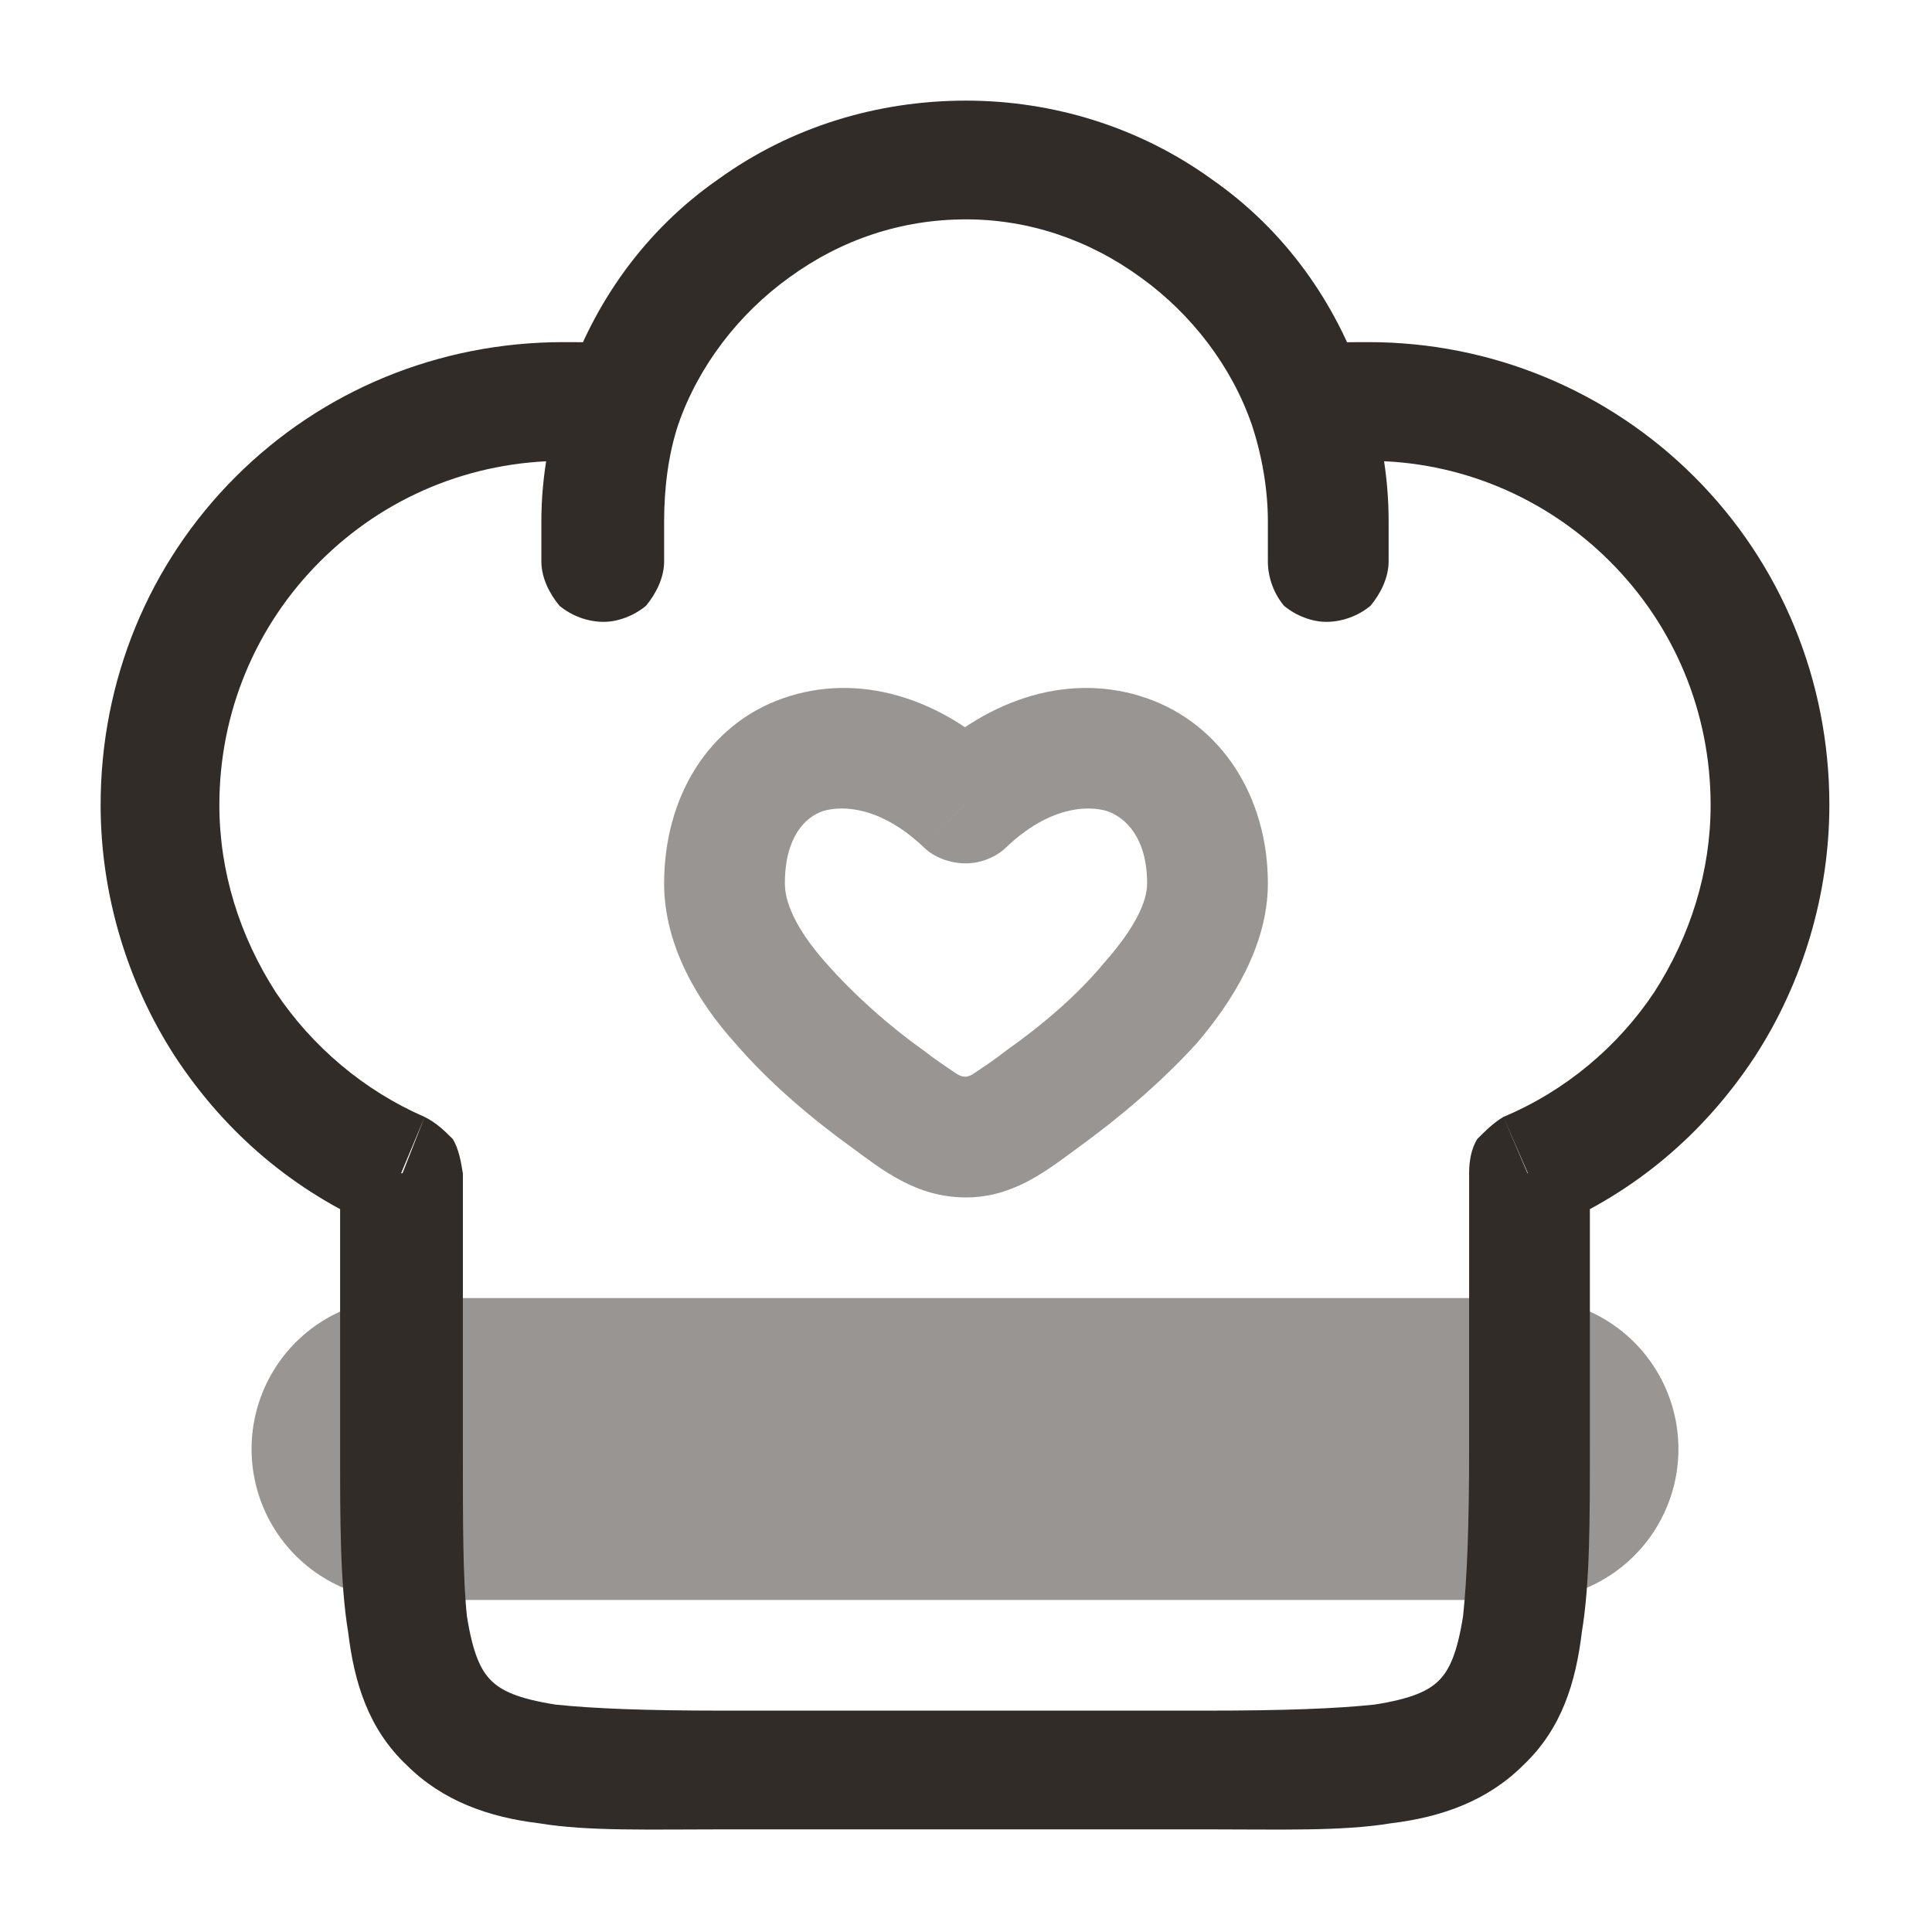 <svg width="9.6" height="9.6" viewBox="0 0 9.6 9.6" fill="none" xmlns="http://www.w3.org/2000/svg" xmlns:xlink="http://www.w3.org/1999/xlink">
	<desc>
			Created with Pixso.
	</desc>
	<defs>
		<clipPath id="clip12_42">
			<rect id="solar:chef-hat-heart-line-duotone" width="9.6" height="9.6" fill="white" fill-opacity="0"/>
		</clipPath>
	</defs>
	<rect id="solar:chef-hat-heart-line-duotone" width="9.6" height="9.6" fill="#FFFFFF" fill-opacity="0"/>
	<g clip-path="url(#clip12_42)">
		<path id="Vector" d="M2 5.83L2.3 5.83C2.29 5.77 2.28 5.71 2.25 5.66C2.21 5.62 2.17 5.58 2.11 5.55L2 5.83ZM7.59 5.83L7.47 5.55C7.42 5.58 7.38 5.62 7.34 5.66C7.31 5.71 7.3 5.77 7.3 5.83L7.59 5.83ZM6.3 2.79C6.3 2.87 6.33 2.95 6.38 3.01C6.44 3.06 6.52 3.09 6.59 3.09C6.67 3.09 6.75 3.06 6.81 3.01C6.86 2.95 6.9 2.87 6.9 2.79L6.3 2.79ZM2.69 2.79C2.69 2.87 2.73 2.95 2.78 3.01C2.84 3.06 2.92 3.09 3 3.09C3.07 3.09 3.15 3.06 3.21 3.01C3.26 2.95 3.3 2.87 3.3 2.79L2.69 2.79ZM2.8 1.7C2.18 1.7 1.6 1.94 1.17 2.37C0.74 2.8 0.5 3.38 0.5 4L1.09 4C1.09 3.54 1.27 3.11 1.59 2.79C1.91 2.47 2.34 2.29 2.8 2.29L2.8 1.7ZM6.8 2.29C7.25 2.29 7.68 2.47 8 2.79C8.32 3.11 8.5 3.54 8.5 4L9.09 4C9.09 3.38 8.85 2.8 8.42 2.37C7.99 1.94 7.41 1.7 6.8 1.7L6.8 2.29ZM6 8.5L3.59 8.5L3.59 9.09L6 9.09L6 8.5ZM3.59 8.5C3.21 8.5 2.95 8.49 2.76 8.47C2.57 8.44 2.49 8.4 2.44 8.35L2.02 8.77C2.2 8.95 2.43 9.03 2.68 9.06C2.92 9.1 3.23 9.09 3.59 9.09L3.59 8.5ZM1.69 7.2C1.69 7.56 1.69 7.87 1.73 8.11C1.76 8.36 1.83 8.59 2.02 8.77L2.44 8.35C2.39 8.3 2.35 8.22 2.32 8.03C2.3 7.84 2.3 7.58 2.3 7.2L1.69 7.2ZM7.3 7.2C7.3 7.58 7.29 7.84 7.27 8.03C7.24 8.22 7.2 8.3 7.15 8.35L7.57 8.77C7.76 8.59 7.83 8.36 7.86 8.11C7.9 7.87 7.9 7.56 7.9 7.2L7.3 7.2ZM6 9.09C6.36 9.09 6.67 9.1 6.91 9.06C7.16 9.03 7.39 8.95 7.57 8.77L7.15 8.35C7.1 8.4 7.02 8.44 6.83 8.47C6.64 8.49 6.38 8.5 6 8.5L6 9.09ZM2.8 2.29C2.88 2.29 2.96 2.3 3.05 2.31L3.13 1.72C3.02 1.7 2.91 1.7 2.8 1.7L2.8 2.29ZM4.8 0.5C4.36 0.5 3.93 0.63 3.57 0.89C3.21 1.14 2.95 1.5 2.81 1.92L3.37 2.11C3.47 1.82 3.67 1.56 3.92 1.38C4.18 1.19 4.48 1.09 4.8 1.09L4.8 0.5ZM2.81 1.92C2.73 2.14 2.69 2.37 2.69 2.59L3.3 2.59C3.3 2.43 3.32 2.26 3.37 2.11L2.81 1.92ZM6.8 1.7C6.68 1.7 6.57 1.7 6.46 1.72L6.54 2.31C6.63 2.3 6.71 2.29 6.8 2.29L6.8 1.7ZM4.8 1.09C5.11 1.09 5.41 1.19 5.67 1.38C5.92 1.56 6.12 1.82 6.22 2.11L6.78 1.92C6.64 1.5 6.38 1.14 6.02 0.89C5.66 0.63 5.23 0.5 4.8 0.5L4.8 1.09ZM6.22 2.11C6.27 2.26 6.3 2.43 6.3 2.59L6.9 2.59C6.9 2.36 6.86 2.13 6.78 1.92L6.22 2.11L6.22 2.11ZM2.3 7.2L2.3 5.83L1.69 5.83L1.69 7.2L2.3 7.2ZM2.11 5.55C1.81 5.42 1.55 5.2 1.37 4.93C1.19 4.65 1.09 4.33 1.09 4L0.5 4C0.5 4.44 0.63 4.88 0.87 5.25C1.12 5.63 1.46 5.92 1.88 6.1L2.11 5.55ZM7.3 5.83L7.3 7.2L7.9 7.2L7.9 5.83L7.3 5.83ZM8.5 4C8.5 4.33 8.4 4.65 8.22 4.93C8.04 5.2 7.78 5.42 7.47 5.55L7.71 6.1C8.13 5.92 8.47 5.63 8.72 5.25C8.96 4.88 9.09 4.44 9.09 4L8.5 4ZM6.3 2.59L6.3 2.79L6.9 2.79L6.9 2.59L6.3 2.59ZM2.69 2.59L2.69 2.79L3.3 2.79L3.3 2.59L2.69 2.59Z" fill="#312C27" fill-opacity="1" fill-rule="nonzero"/>
		<g opacity="0.5">
			<path id="Vector" d="M4.8 3.99L4.59 4.21C4.64 4.26 4.72 4.29 4.8 4.29C4.87 4.29 4.95 4.26 5 4.21L4.8 3.99ZM4.59 5.22C4.42 5.1 4.24 4.94 4.1 4.78C3.95 4.61 3.9 4.48 3.9 4.39L3.3 4.39C3.3 4.7 3.47 4.98 3.65 5.18C3.83 5.39 4.05 5.57 4.23 5.7L4.59 5.22ZM3.9 4.39C3.9 4.16 4 4.06 4.09 4.03C4.19 4 4.38 4.01 4.59 4.21L5 3.78C4.67 3.46 4.26 3.34 3.89 3.47C3.52 3.6 3.3 3.96 3.3 4.39L3.9 4.39ZM5.36 5.7C5.54 5.57 5.76 5.39 5.95 5.18C6.12 4.98 6.3 4.7 6.3 4.39L5.7 4.39C5.7 4.48 5.64 4.61 5.49 4.78C5.35 4.95 5.17 5.1 5 5.22L5.36 5.7L5.36 5.7ZM6.3 4.39C6.3 3.96 6.07 3.6 5.7 3.47C5.33 3.34 4.92 3.46 4.59 3.78L5 4.21C5.21 4.01 5.4 4 5.5 4.03C5.59 4.06 5.7 4.16 5.7 4.39L6.3 4.39ZM4.23 5.7C4.38 5.81 4.55 5.95 4.8 5.95L4.8 5.35C4.79 5.35 4.78 5.35 4.76 5.34C4.7 5.3 4.64 5.26 4.59 5.22L4.23 5.7L4.23 5.7ZM5 5.22C4.95 5.26 4.89 5.3 4.83 5.34C4.81 5.35 4.8 5.35 4.8 5.35L4.8 5.95C5.04 5.95 5.21 5.81 5.36 5.7L5 5.22Z" fill="#312C27" fill-opacity="1" fill-rule="nonzero"/>
		</g>
		<g opacity="0.5">
			<path id="Vector" d="M2 7.2L7.59 7.2" stroke="#312C27" stroke-opacity="1" stroke-width="1.5" stroke-linejoin="round" stroke-linecap="round"/>
		</g>
	</g>
</svg>
